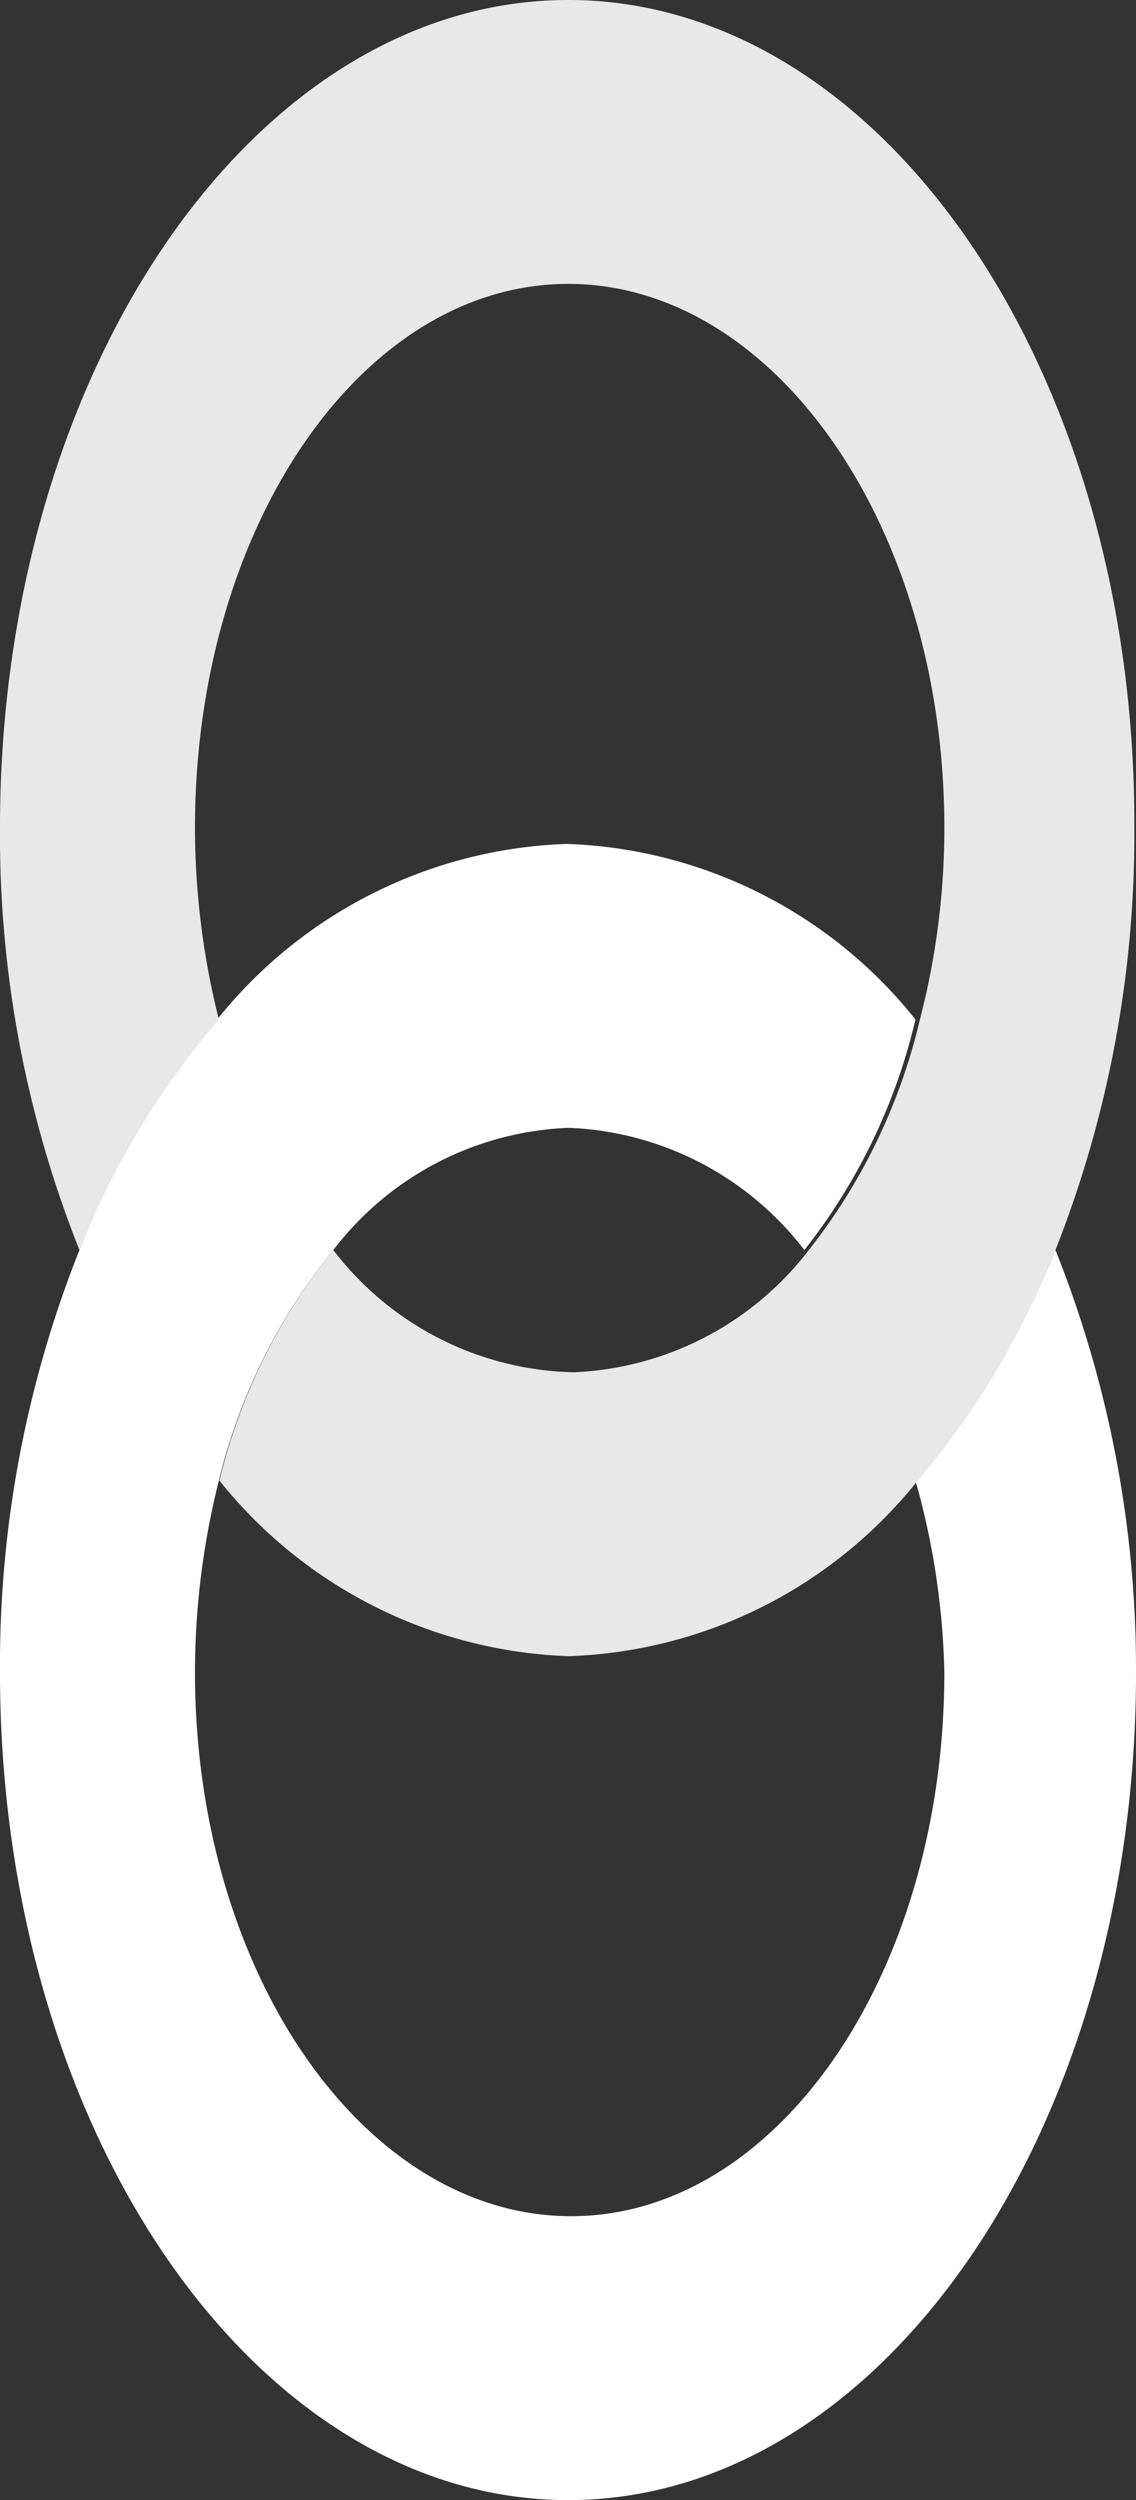 <svg xmlns="http://www.w3.org/2000/svg" viewBox="0 0 20.45 45"><rect x="0" y="0" width="20.45" height="45" fill="#333333" stroke="none"/><defs><style>.cls-1{fill:none;}.cls-2{fill:#fff;}.cls-3{fill:#e8e8e8;}</style></defs><g id="Layer_2" data-name="Layer 2"><g id="Layer_1-2" data-name="Layer 1"><path class="cls-1" d="M10.23,29.81a8.42,8.42,0,0,1-6.29-3.16,14.17,14.17,0,0,0-.43,3.45c0,5.41,3,9.79,6.72,9.79S17,35.51,17,30.1a13.7,13.7,0,0,0-.44-3.45A8.39,8.39,0,0,1,10.23,29.81Z"/><ellipse class="cls-1" cx="10.23" cy="22.5" rx="4.24" ry="2.2"/><path class="cls-1" d="M10.23,15.19a8.39,8.39,0,0,1,6.28,3.16A13.7,13.7,0,0,0,17,14.9c0-5.41-3-9.79-6.72-9.79S3.51,9.49,3.51,14.9a14.17,14.17,0,0,0,.43,3.45A8.42,8.42,0,0,1,10.23,15.19Z"/><path class="cls-2" d="M19,22.5a14.69,14.69,0,0,1-2.52,4.15A13.7,13.7,0,0,1,17,30.1c0,5.41-3,9.79-6.72,9.79S3.51,35.51,3.51,30.1a14.17,14.17,0,0,1,.43-3.45A10.5,10.5,0,0,1,6,22.5a5.6,5.6,0,0,1,4.24-2.2,5.62,5.62,0,0,1,4.24,2.2,10.62,10.62,0,0,0,2-4.15,8.39,8.39,0,0,0-6.28-3.16,8.42,8.42,0,0,0-6.29,3.16A14.67,14.67,0,0,0,1.43,22.5,20.18,20.18,0,0,0,0,30.1C0,38.33,4.58,45,10.23,45s10.22-6.67,10.22-14.9A20.37,20.37,0,0,0,19,22.5Z"/><path class="cls-3" d="M10.23,0C4.58,0,0,6.67,0,14.9a20.18,20.18,0,0,0,1.43,7.6,14.67,14.67,0,0,1,2.51-4.15,14.17,14.17,0,0,1-.43-3.45c0-5.41,3-9.79,6.72-9.79S17,9.49,17,14.9a13.7,13.7,0,0,1-.44,3.45,10.62,10.62,0,0,1-2,4.15,5.62,5.62,0,0,1-4.24,2.2A5.6,5.6,0,0,1,6,22.5a10.5,10.5,0,0,0-2.05,4.15,8.42,8.42,0,0,0,6.29,3.16,8.39,8.39,0,0,0,6.28-3.16A14.69,14.69,0,0,0,19,22.5a20.37,20.37,0,0,0,1.42-7.6C20.45,6.67,15.88,0,10.23,0Z"/></g></g></svg>